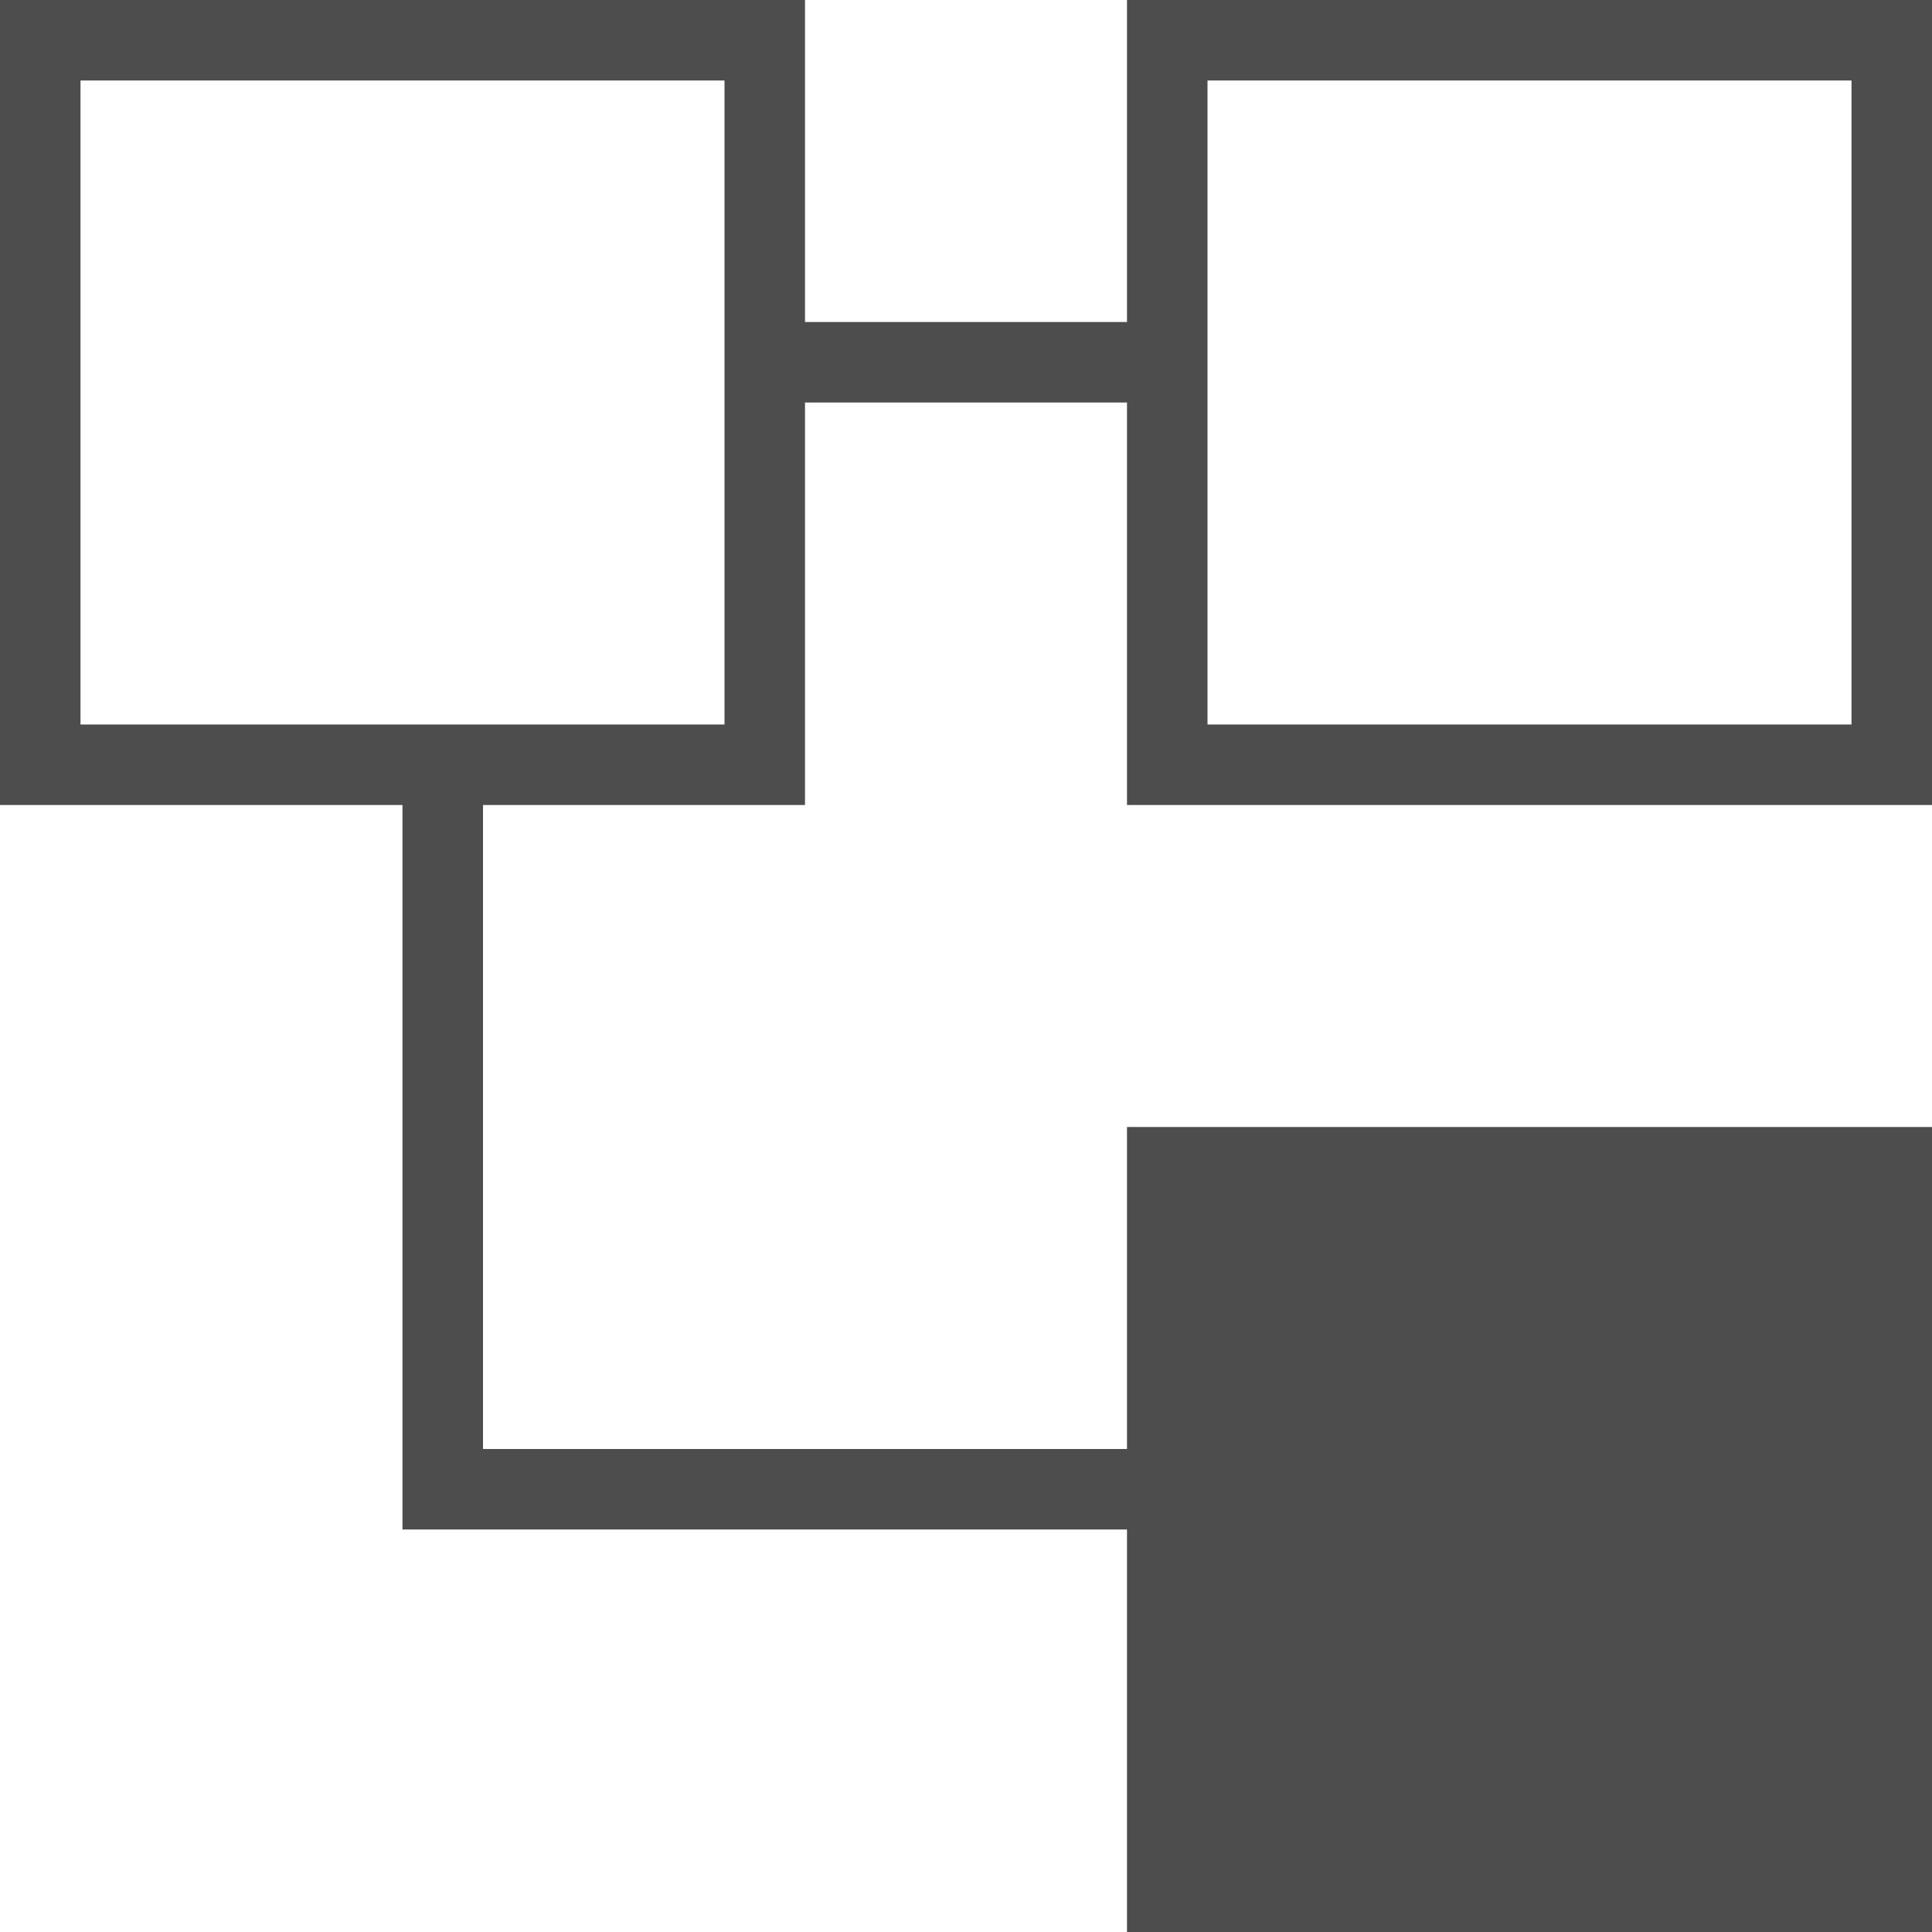 <?xml version="1.0" encoding="UTF-8"?>
<svg xmlns="http://www.w3.org/2000/svg" xmlns:xlink="http://www.w3.org/1999/xlink" width="24pt" height="24pt" viewBox="0 0 24 24" version="1.1">
<g id="surface1">
<path style=" stroke:none;fill-rule:nonzero;fill:rgb(30.196%,30.196%,30.196%);fill-opacity:1;" d="M 0 0 L 0 10 L 5 10 L 5 19 L 14 19 L 14 24 L 24 24 L 24 14 L 14 14 L 14 18 L 6 18 L 6 10 L 10 10 L 10 5 L 14 5 L 14 10 L 24 10 L 24 0 L 14 0 L 14 4 L 10 4 L 10 0 Z M 1 1 L 9 1 L 9 9 L 1 9 Z M 15 1 L 23 1 L 23 9 L 15 9 Z M 15 1 "/>
</g>
</svg>
